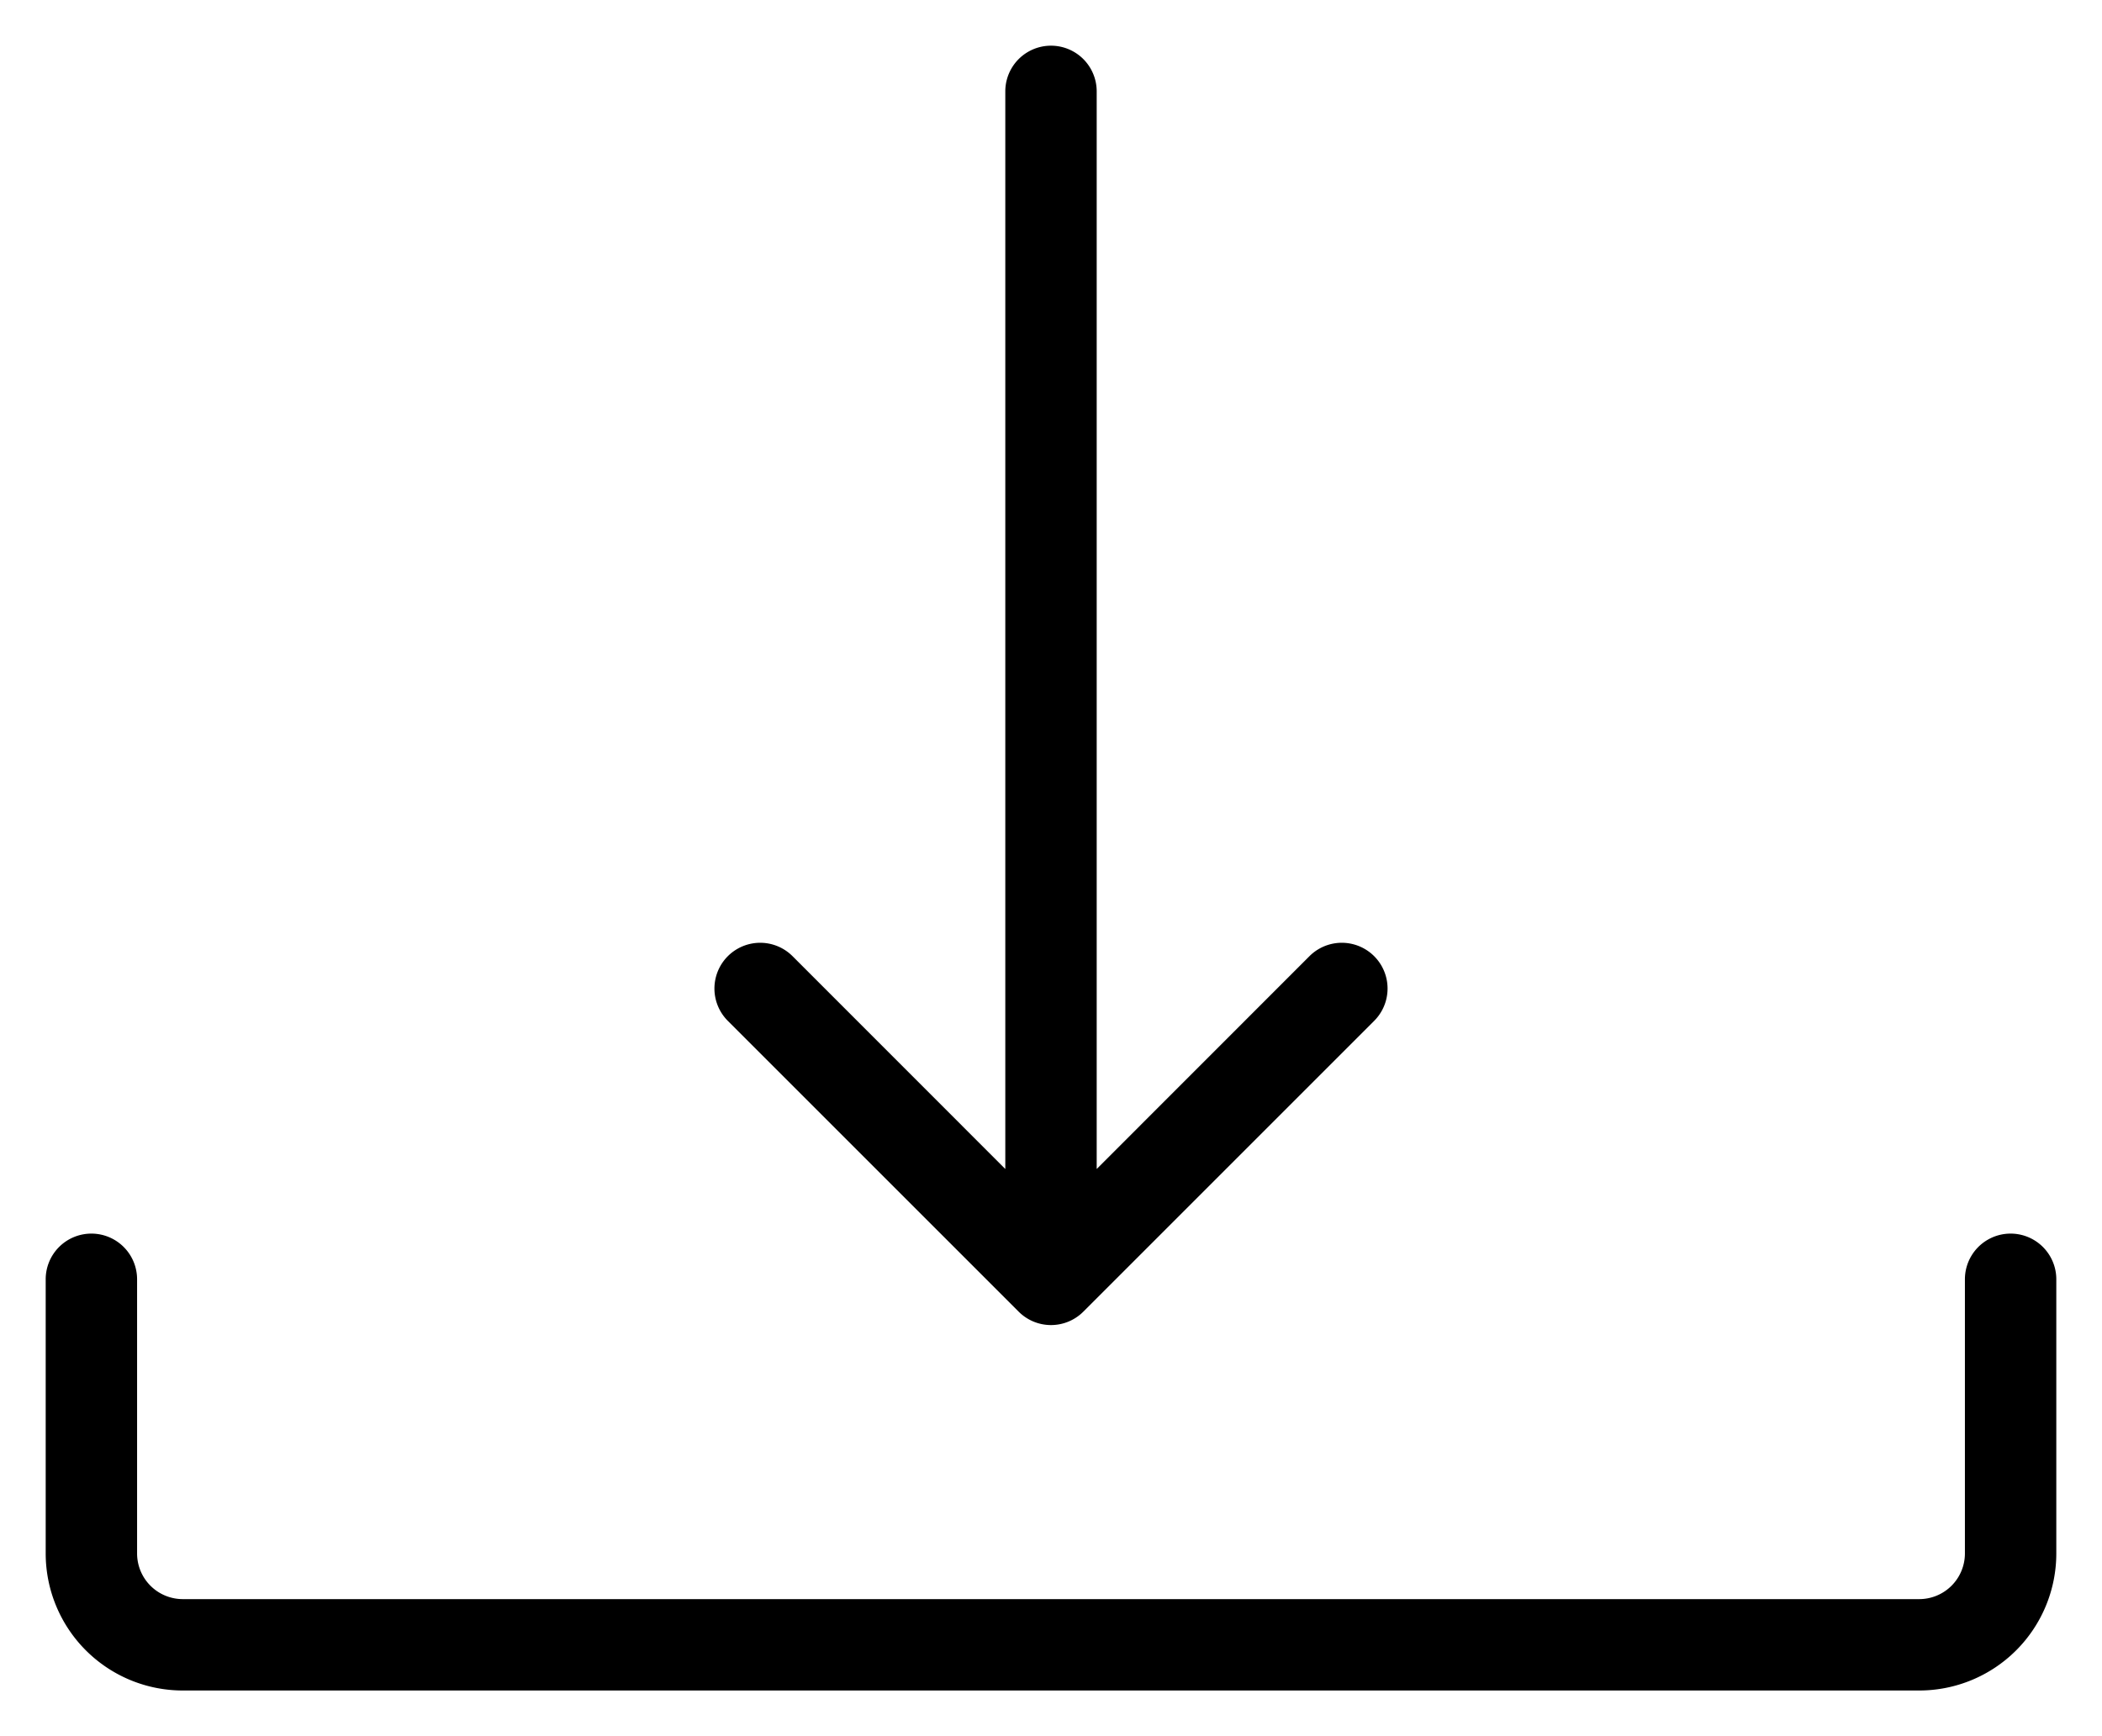 <svg width="23" height="19" fill="none" xmlns="http://www.w3.org/2000/svg"><path fill-rule="evenodd" clip-rule="evenodd" d="m7.964 11.172 3.182 3.182a.5.5 0 0 0 .708 0l3.182-3.182a.5.5 0 1 0-.708-.708L12 12.793V1a.5.5 0 0 0-1 0v11.793l-2.328-2.329a.5.5 0 1 0-.708.708Z" fill="#000"/><path fill-rule="evenodd" clip-rule="evenodd" d="M1 13.5a.5.5 0 0 1 .5.5v3a.5.5 0 0 0 .5.5h19a.5.5 0 0 0 .5-.5v-3a.5.5 0 0 1 1 0v3a1.5 1.5 0 0 1-1.5 1.5H2A1.5 1.5 0 0 1 .5 17v-3a.5.5 0 0 1 .5-.5Z" fill="#000"/></svg>